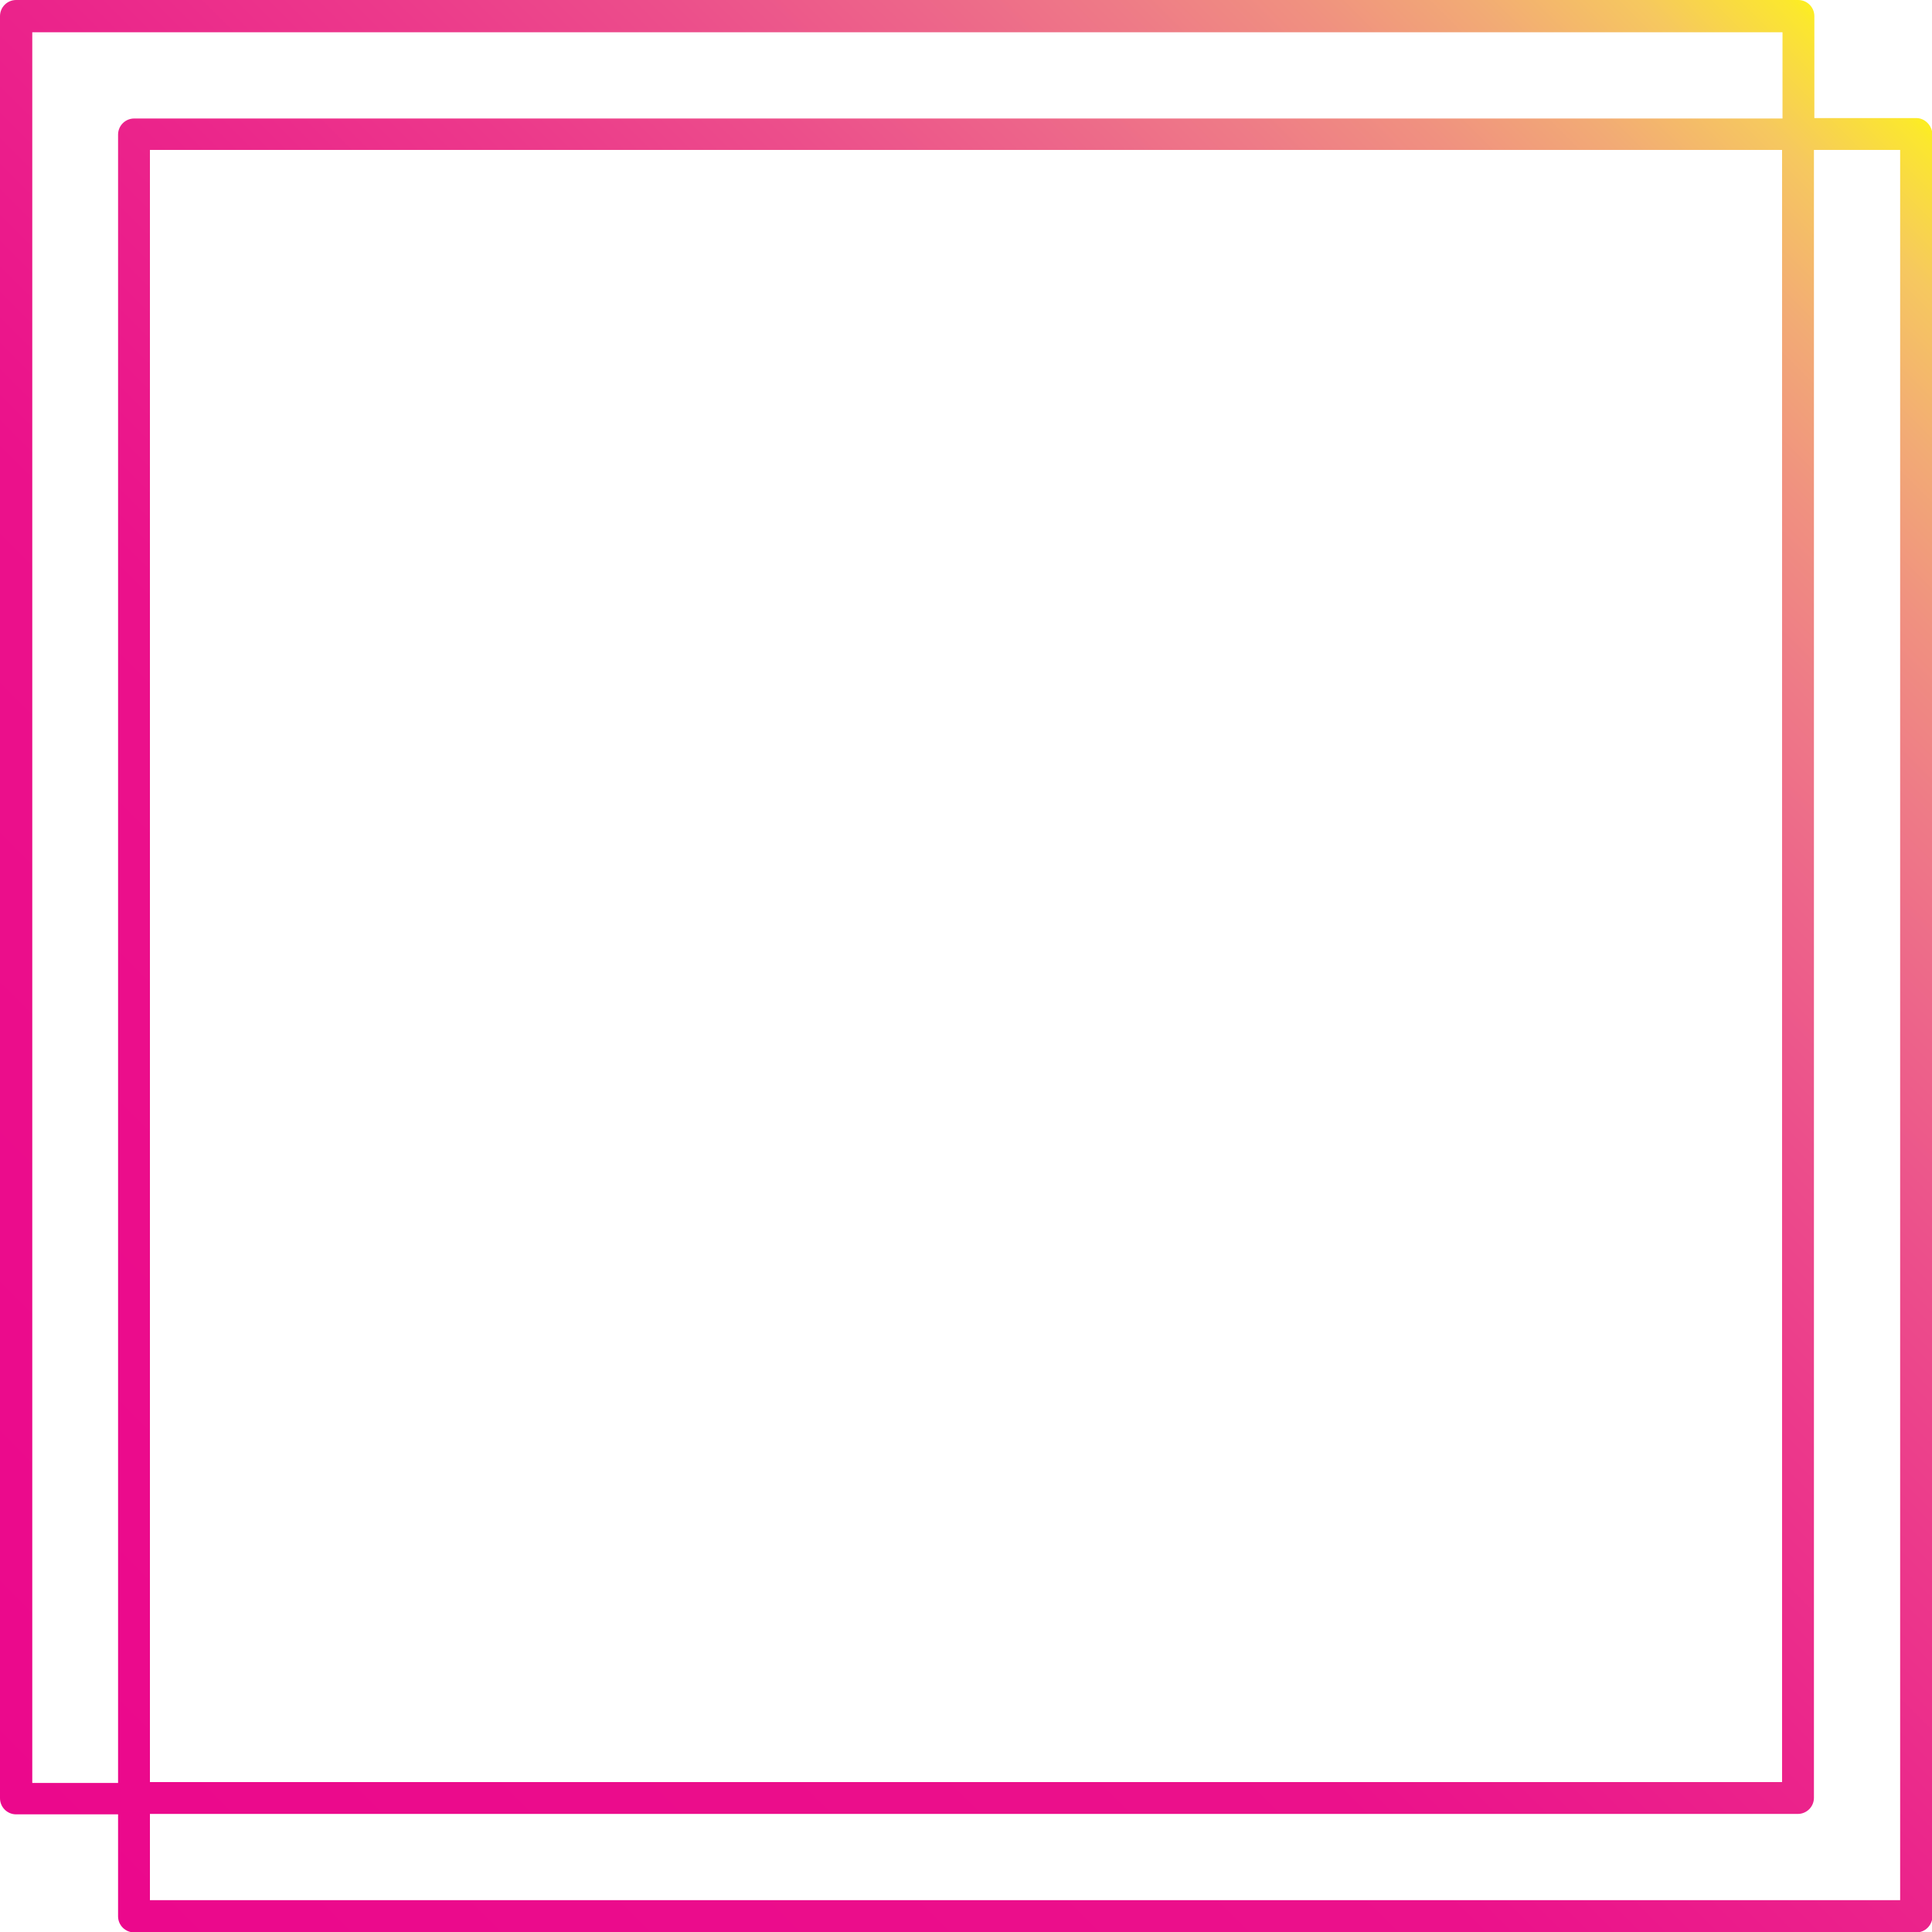 <?xml version="1.0" encoding="utf-8"?>
<!-- Generator: Adobe Illustrator 25.4.1, SVG Export Plug-In . SVG Version: 6.00 Build 0)  -->
<svg version="1.1" id="Layer_1" xmlns="http://www.w3.org/2000/svg" xmlns:xlink="http://www.w3.org/1999/xlink" x="0px" y="0px"
	 viewBox="0 0 45.49 45.49" style="enable-background:new 0 0 45.49 45.49;" xml:space="preserve">
<style type="text/css">
	.st0{fill:#29ABE2;}
	.st1{fill:#EB088C;}
	.st2{fill:#FCEE21;}
	.st3{fill:#E3212D;}
	.st4{fill:#54A54F;}
	.st5{fill:#72343C;}
	.st6{fill:none;stroke:#FCEE21;stroke-miterlimit:10;}
	.st7{fill:none;stroke:#EB088C;stroke-miterlimit:10;}
	.st8{fill:none;stroke:#29ABE2;stroke-miterlimit:10;}
	.st9{fill:none;stroke:#000000;stroke-width:0.25;stroke-miterlimit:10;}
	.st10{fill:none;stroke:#FFFFFF;stroke-width:0.25;stroke-miterlimit:10;}
	.st11{fill:#FFFFFF;}
	.st12{fill:url(#SVGID_1_);}
	.st13{fill:url(#SVGID_00000011010529640508374590000012322059555720609161_);}
	.st14{fill:url(#SVGID_00000043426257684440965900000004951438017372632765_);}
	.st15{fill:url(#SVGID_00000003811109288371236150000017787539788192028857_);}
	.st16{fill:url(#SVGID_00000013912591300936062440000001826199974446807213_);}
	.st17{fill:url(#SVGID_00000183962773225748649090000005643573607182763922_);}
	.st18{fill:url(#SVGID_00000148620021157530914710000007379604506889972358_);}
	.st19{fill:url(#SVGID_00000042695534109877135250000014864175495705029782_);}
	.st20{fill:url(#SVGID_00000070115180424448208490000003943807734489187257_);}
	.st21{fill:url(#SVGID_00000115514664946999614480000001039994579476044964_);}
	.st22{fill:url(#SVGID_00000043422263535698011360000001324502661235947416_);}
	.st23{fill:url(#SVGID_00000066476464411499502860000017433797727917284751_);}
	.st24{fill:url(#SVGID_00000101078336613137871220000013858860094602091707_);}
	.st25{fill:url(#SVGID_00000183931028407056641150000005824877934137969063_);}
	.st26{fill:url(#SVGID_00000121272742328088447230000012349138826188217271_);}
	.st27{fill:url(#SVGID_00000147191114852860864980000014854215392811864745_);}
	.st28{fill:url(#SVGID_00000032626902398916904870000013583603459039262392_);}
	.st29{fill:url(#SVGID_00000103251160103431124880000017898135719876973997_);}
	.st30{fill:url(#SVGID_00000157272168842752397310000008121305465743075252_);}
	.st31{fill:url(#SVGID_00000157303187936305779160000002053535009153503121_);}
	.st32{fill:url(#SVGID_00000143601528049140257760000007482192767150263435_);}
	.st33{fill:url(#SVGID_00000032650539383554825120000011480338313745062784_);}
	.st34{fill:url(#SVGID_00000096040161615349381350000002804901517897714085_);}
	.st35{fill:url(#SVGID_00000134224351369536079430000005595613955413411981_);}
	.st36{fill:url(#SVGID_00000168086128760003378750000003605788749013905537_);}
	.st37{fill:url(#SVGID_00000130625990429146559330000015818737552889032627_);}
	.st38{fill:url(#SVGID_00000019654306217928928650000014889272711858238879_);}
	.st39{fill:url(#SVGID_00000150819771358559377100000001795978382940993173_);}
	.st40{fill:url(#SVGID_00000088129875208320893490000018066935815389153417_);}
	.st41{fill:url(#SVGID_00000152944375222140067200000009603026289301659038_);}
	.st42{fill:url(#SVGID_00000179642263417284383220000000264650424979609476_);}
	.st43{fill:url(#SVGID_00000129921429476439426840000012089354342261531017_);}
	.st44{fill:url(#SVGID_00000150095612927862735770000017315568816907924131_);}
	.st45{fill:url(#SVGID_00000006709533709997786810000004695236777971586203_);}
	.st46{fill:url(#SVGID_00000140711834674448518120000002684879856382930827_);}
	.st47{fill:url(#SVGID_00000072970459660915285340000014608763346610186387_);}
</style>
<linearGradient id="SVGID_1_" gradientUnits="userSpaceOnUse" x1="1.505" y1="43.993" x2="43.993" y2="1.505">
	<stop  offset="0" style="stop-color:#EB088C"/>
	<stop  offset="0.373" style="stop-color:#EB118B"/>
	<stop  offset="0.508" style="stop-color:#EB248B"/>
	<stop  offset="0.604" style="stop-color:#EC398B"/>
	<stop  offset="0.681" style="stop-color:#EC4E8B"/>
	<stop  offset="0.748" style="stop-color:#ED648A"/>
	<stop  offset="0.806" style="stop-color:#EE7A87"/>
	<stop  offset="0.86" style="stop-color:#F09180"/>
	<stop  offset="0.908" style="stop-color:#F2AB75"/>
	<stop  offset="0.954" style="stop-color:#F6C85F"/>
	<stop  offset="0.994" style="stop-color:#FBE72F"/>
	<stop  offset="1" style="stop-color:#FCEE21"/>
</linearGradient>
<path class="st12" d="M45.12,2.78h-2.4v-2.4c0-0.21-0.17-0.38-0.38-0.38H0.38c-0.21,0-0.38,0.17-0.38,0.38v41.96
	c0,0.21,0.17,0.38,0.38,0.38h2.4v2.4c0,0.21,0.17,0.38,0.38,0.38h41.96c0.21,0,0.38-0.17,0.38-0.38V3.16
	C45.49,2.95,45.32,2.78,45.12,2.78z M0.76,41.96V0.76h41.21v2.03H3.16c-0.21,0-0.38,0.17-0.38,0.38v38.81H0.76z M41.96,3.53v38.43
	H3.53V3.53H41.96z M44.74,44.74H3.53v-2.03h38.8c0.21,0,0.38-0.17,0.38-0.38V3.53h2.03V44.74z"/>
</svg>
